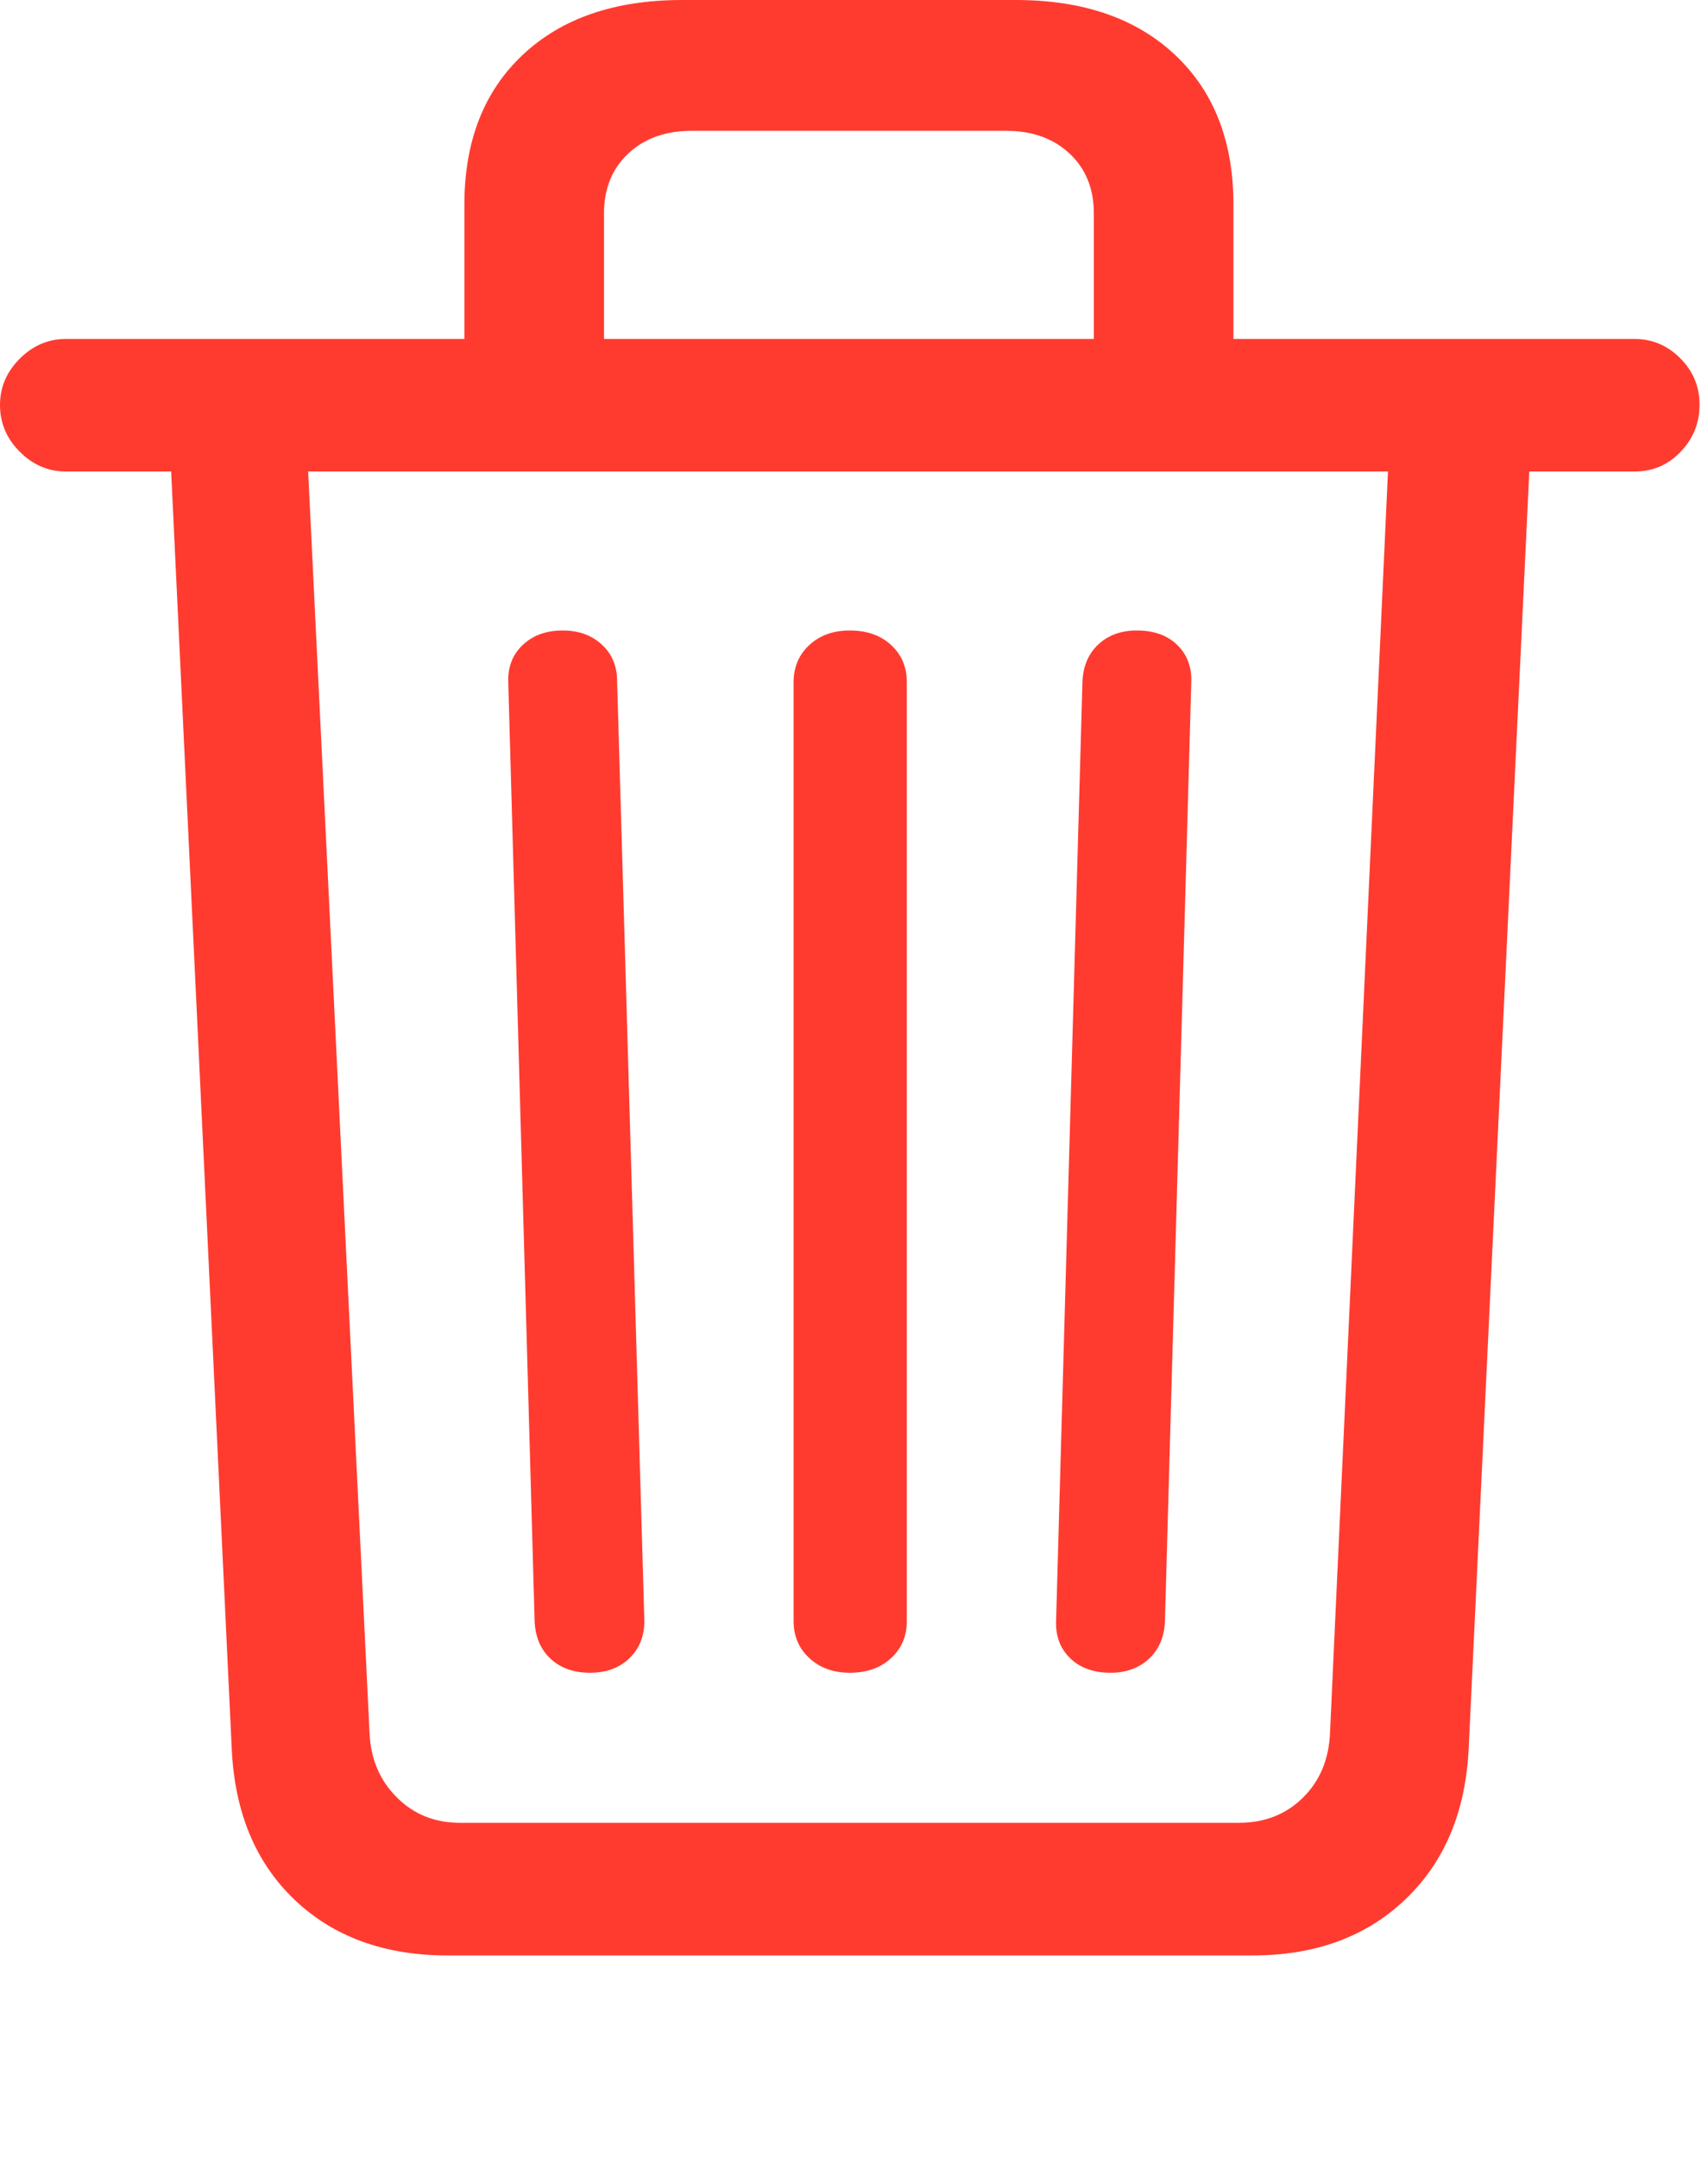 <svg width="19" height="24" viewBox="0 0 19 24" fill="none" xmlns="http://www.w3.org/2000/svg">
<g clip-path="url(#clip0_290_7)">
<path d="M4.98 21.748H13.935C14.632 21.748 15.199 21.54 15.635 21.123C16.071 20.706 16.305 20.146 16.338 19.443L17.012 5.244H18.184C18.385 5.244 18.556 5.171 18.696 5.024C18.836 4.878 18.906 4.704 18.906 4.502C18.906 4.3 18.835 4.128 18.691 3.984C18.548 3.841 18.379 3.77 18.184 3.77H0.732C0.537 3.77 0.366 3.843 0.22 3.989C0.073 4.136 0 4.307 0 4.502C0 4.704 0.073 4.878 0.22 5.024C0.366 5.171 0.537 5.244 0.732 5.244H1.904L2.578 19.453C2.611 20.156 2.843 20.715 3.276 21.128C3.709 21.541 4.277 21.748 4.98 21.748ZM5.117 20.273C4.837 20.273 4.603 20.179 4.414 19.99C4.225 19.801 4.124 19.564 4.111 19.277L3.428 5.244H15.44L14.795 19.277C14.782 19.57 14.681 19.81 14.492 19.995C14.303 20.181 14.066 20.273 13.779 20.273H5.117ZM6.562 18.604C6.745 18.604 6.891 18.55 7.002 18.442C7.113 18.335 7.168 18.197 7.168 18.027L6.865 7.578C6.865 7.409 6.808 7.272 6.694 7.168C6.58 7.064 6.436 7.012 6.26 7.012C6.077 7.012 5.929 7.065 5.815 7.173C5.702 7.28 5.648 7.419 5.654 7.588L5.947 18.027C5.954 18.203 6.012 18.343 6.123 18.447C6.234 18.551 6.38 18.604 6.562 18.604ZM9.453 18.604C9.642 18.604 9.795 18.55 9.912 18.442C10.029 18.335 10.088 18.197 10.088 18.027V7.588C10.088 7.419 10.029 7.28 9.912 7.173C9.795 7.065 9.642 7.012 9.453 7.012C9.271 7.012 9.121 7.065 9.004 7.173C8.887 7.28 8.828 7.419 8.828 7.588V18.027C8.828 18.197 8.887 18.335 9.004 18.442C9.121 18.55 9.271 18.604 9.453 18.604ZM12.354 18.604C12.529 18.604 12.672 18.551 12.783 18.447C12.894 18.343 12.953 18.203 12.959 18.027L13.252 7.588C13.258 7.419 13.206 7.28 13.096 7.173C12.985 7.065 12.835 7.012 12.646 7.012C12.471 7.012 12.328 7.064 12.217 7.168C12.106 7.272 12.047 7.412 12.041 7.588L11.748 18.027C11.742 18.197 11.794 18.335 11.904 18.442C12.015 18.55 12.165 18.604 12.354 18.604ZM5.166 4.463H6.719V2.373C6.719 2.1 6.808 1.878 6.987 1.709C7.166 1.54 7.402 1.455 7.695 1.455H11.191C11.484 1.455 11.72 1.54 11.899 1.709C12.079 1.878 12.168 2.1 12.168 2.373V4.463H13.721V2.275C13.721 1.572 13.504 1.017 13.071 0.61C12.638 0.203 12.047 0 11.299 0H7.588C6.839 0 6.248 0.203 5.815 0.61C5.382 1.017 5.166 1.572 5.166 2.275V4.463Z" fill="#FF3B30"/>
</g>
<defs>
<clipPath id="clip0_290_7">
<rect width="18.906" height="23.486" fill="white"/>
</clipPath>
</defs>
</svg>
